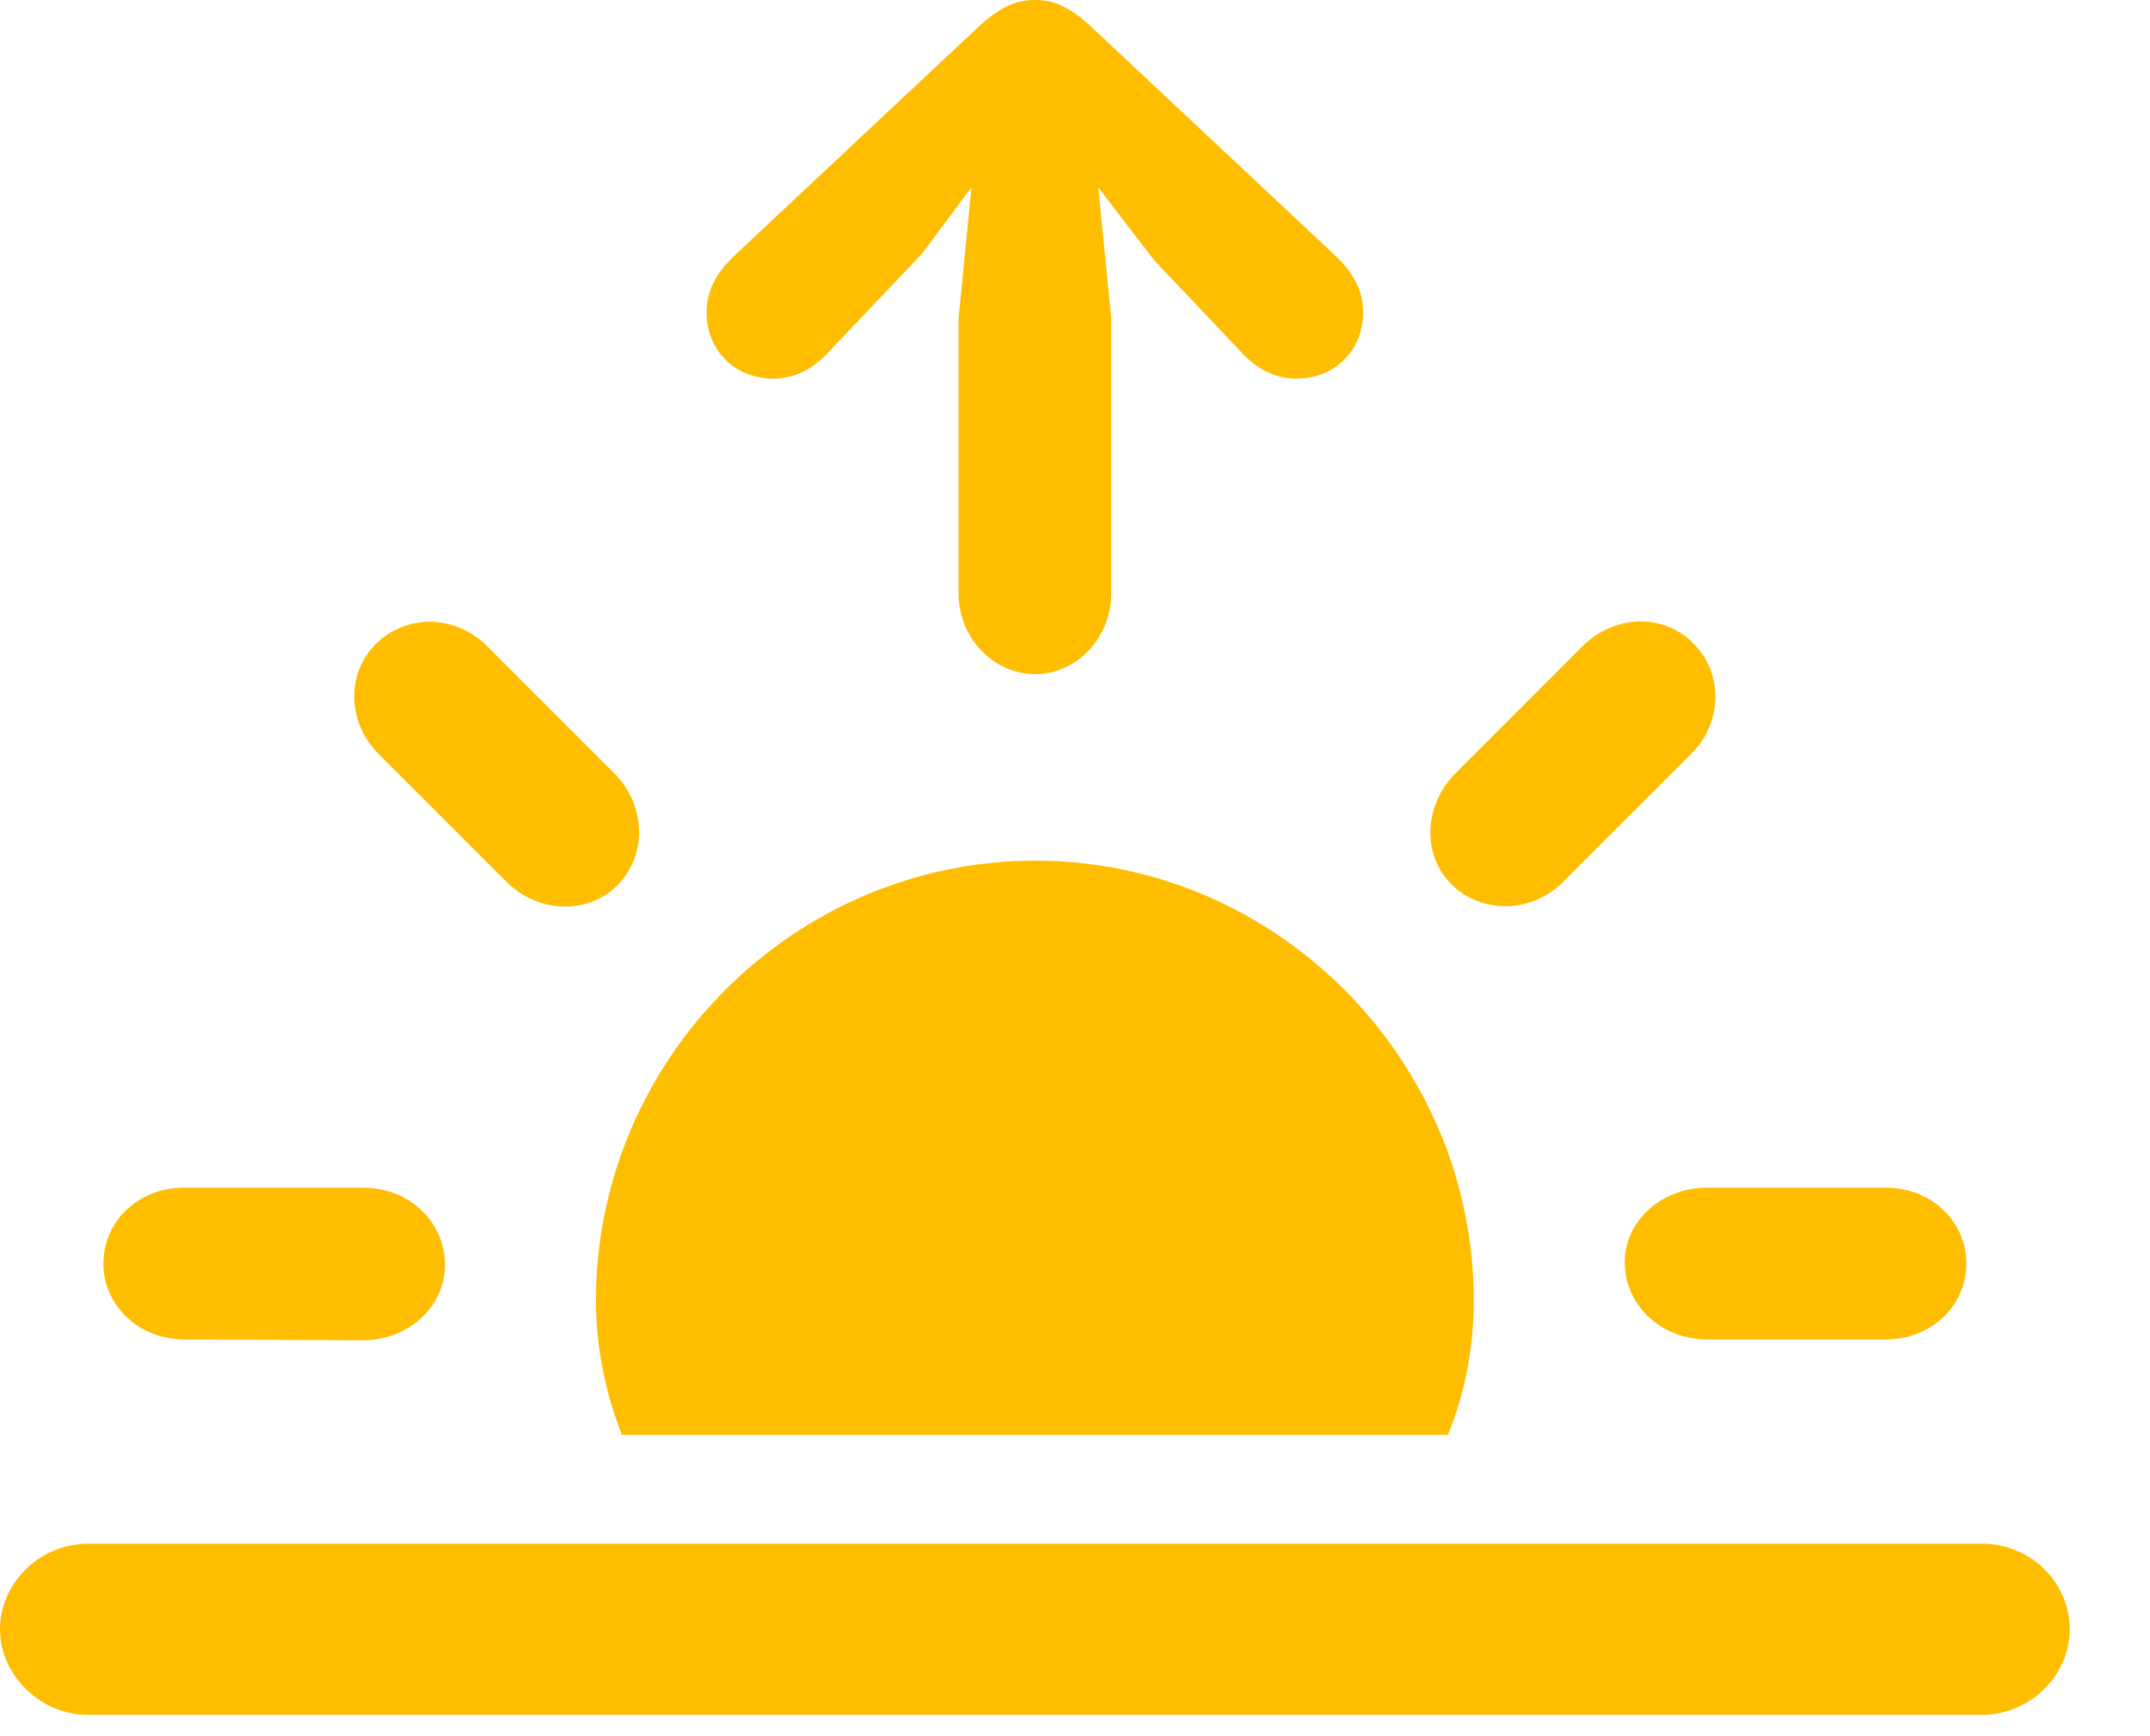 <svg width="26" height="21" viewBox="0 0 26 21" fill="none" xmlns="http://www.w3.org/2000/svg">
<path d="M12.52 8.154C13.018 8.154 13.438 7.715 13.438 7.178V3.848L13.281 2.266L13.955 3.145L15 4.248C15.176 4.443 15.4 4.58 15.674 4.58C16.143 4.58 16.484 4.238 16.484 3.779C16.484 3.516 16.367 3.301 16.152 3.096L13.174 0.303C12.93 0.088 12.754 0 12.52 0C12.275 0 12.1 0.088 11.855 0.303L8.877 3.096C8.662 3.301 8.545 3.516 8.545 3.779C8.545 4.238 8.887 4.58 9.355 4.58C9.629 4.58 9.854 4.443 10.029 4.248L11.143 3.076L11.748 2.266L11.592 3.848V7.178C11.592 7.715 12.012 8.154 12.52 8.154ZM17.559 10.703C17.92 11.055 18.525 11.055 18.916 10.654L20.439 9.131C20.84 8.74 20.84 8.145 20.479 7.783C20.127 7.422 19.531 7.422 19.131 7.822L17.608 9.346C17.207 9.746 17.197 10.352 17.559 10.703ZM6.113 10.654C6.504 11.055 7.119 11.065 7.471 10.703C7.822 10.342 7.822 9.746 7.422 9.346L5.898 7.822C5.498 7.422 4.912 7.432 4.551 7.783C4.189 8.135 4.189 8.74 4.59 9.131L6.113 10.654ZM17.822 15.732C17.822 12.812 15.43 10.41 12.52 10.41C9.6 10.41 7.207 12.812 7.207 15.732C7.207 16.299 7.324 16.855 7.52 17.354H17.51C17.715 16.855 17.822 16.299 17.822 15.732ZM2.227 16.201L4.385 16.211C4.951 16.211 5.391 15.791 5.381 15.283C5.371 14.775 4.951 14.365 4.385 14.365H2.227C1.67 14.365 1.25 14.775 1.25 15.283C1.25 15.791 1.68 16.201 2.227 16.201ZM20.645 16.201H22.803C23.359 16.201 23.779 15.791 23.779 15.283C23.779 14.775 23.359 14.365 22.803 14.365H20.645C20.088 14.365 19.639 14.775 19.648 15.283C19.658 15.791 20.088 16.201 20.645 16.201ZM1.064 20.742H23.965C24.551 20.742 25.029 20.264 25.029 19.707C25.029 19.141 24.561 18.672 23.965 18.672H1.064C0.479 18.672 0 19.15 0 19.707C0 20.254 0.479 20.742 1.064 20.742Z" fill="#FFBD00"/>
</svg>
